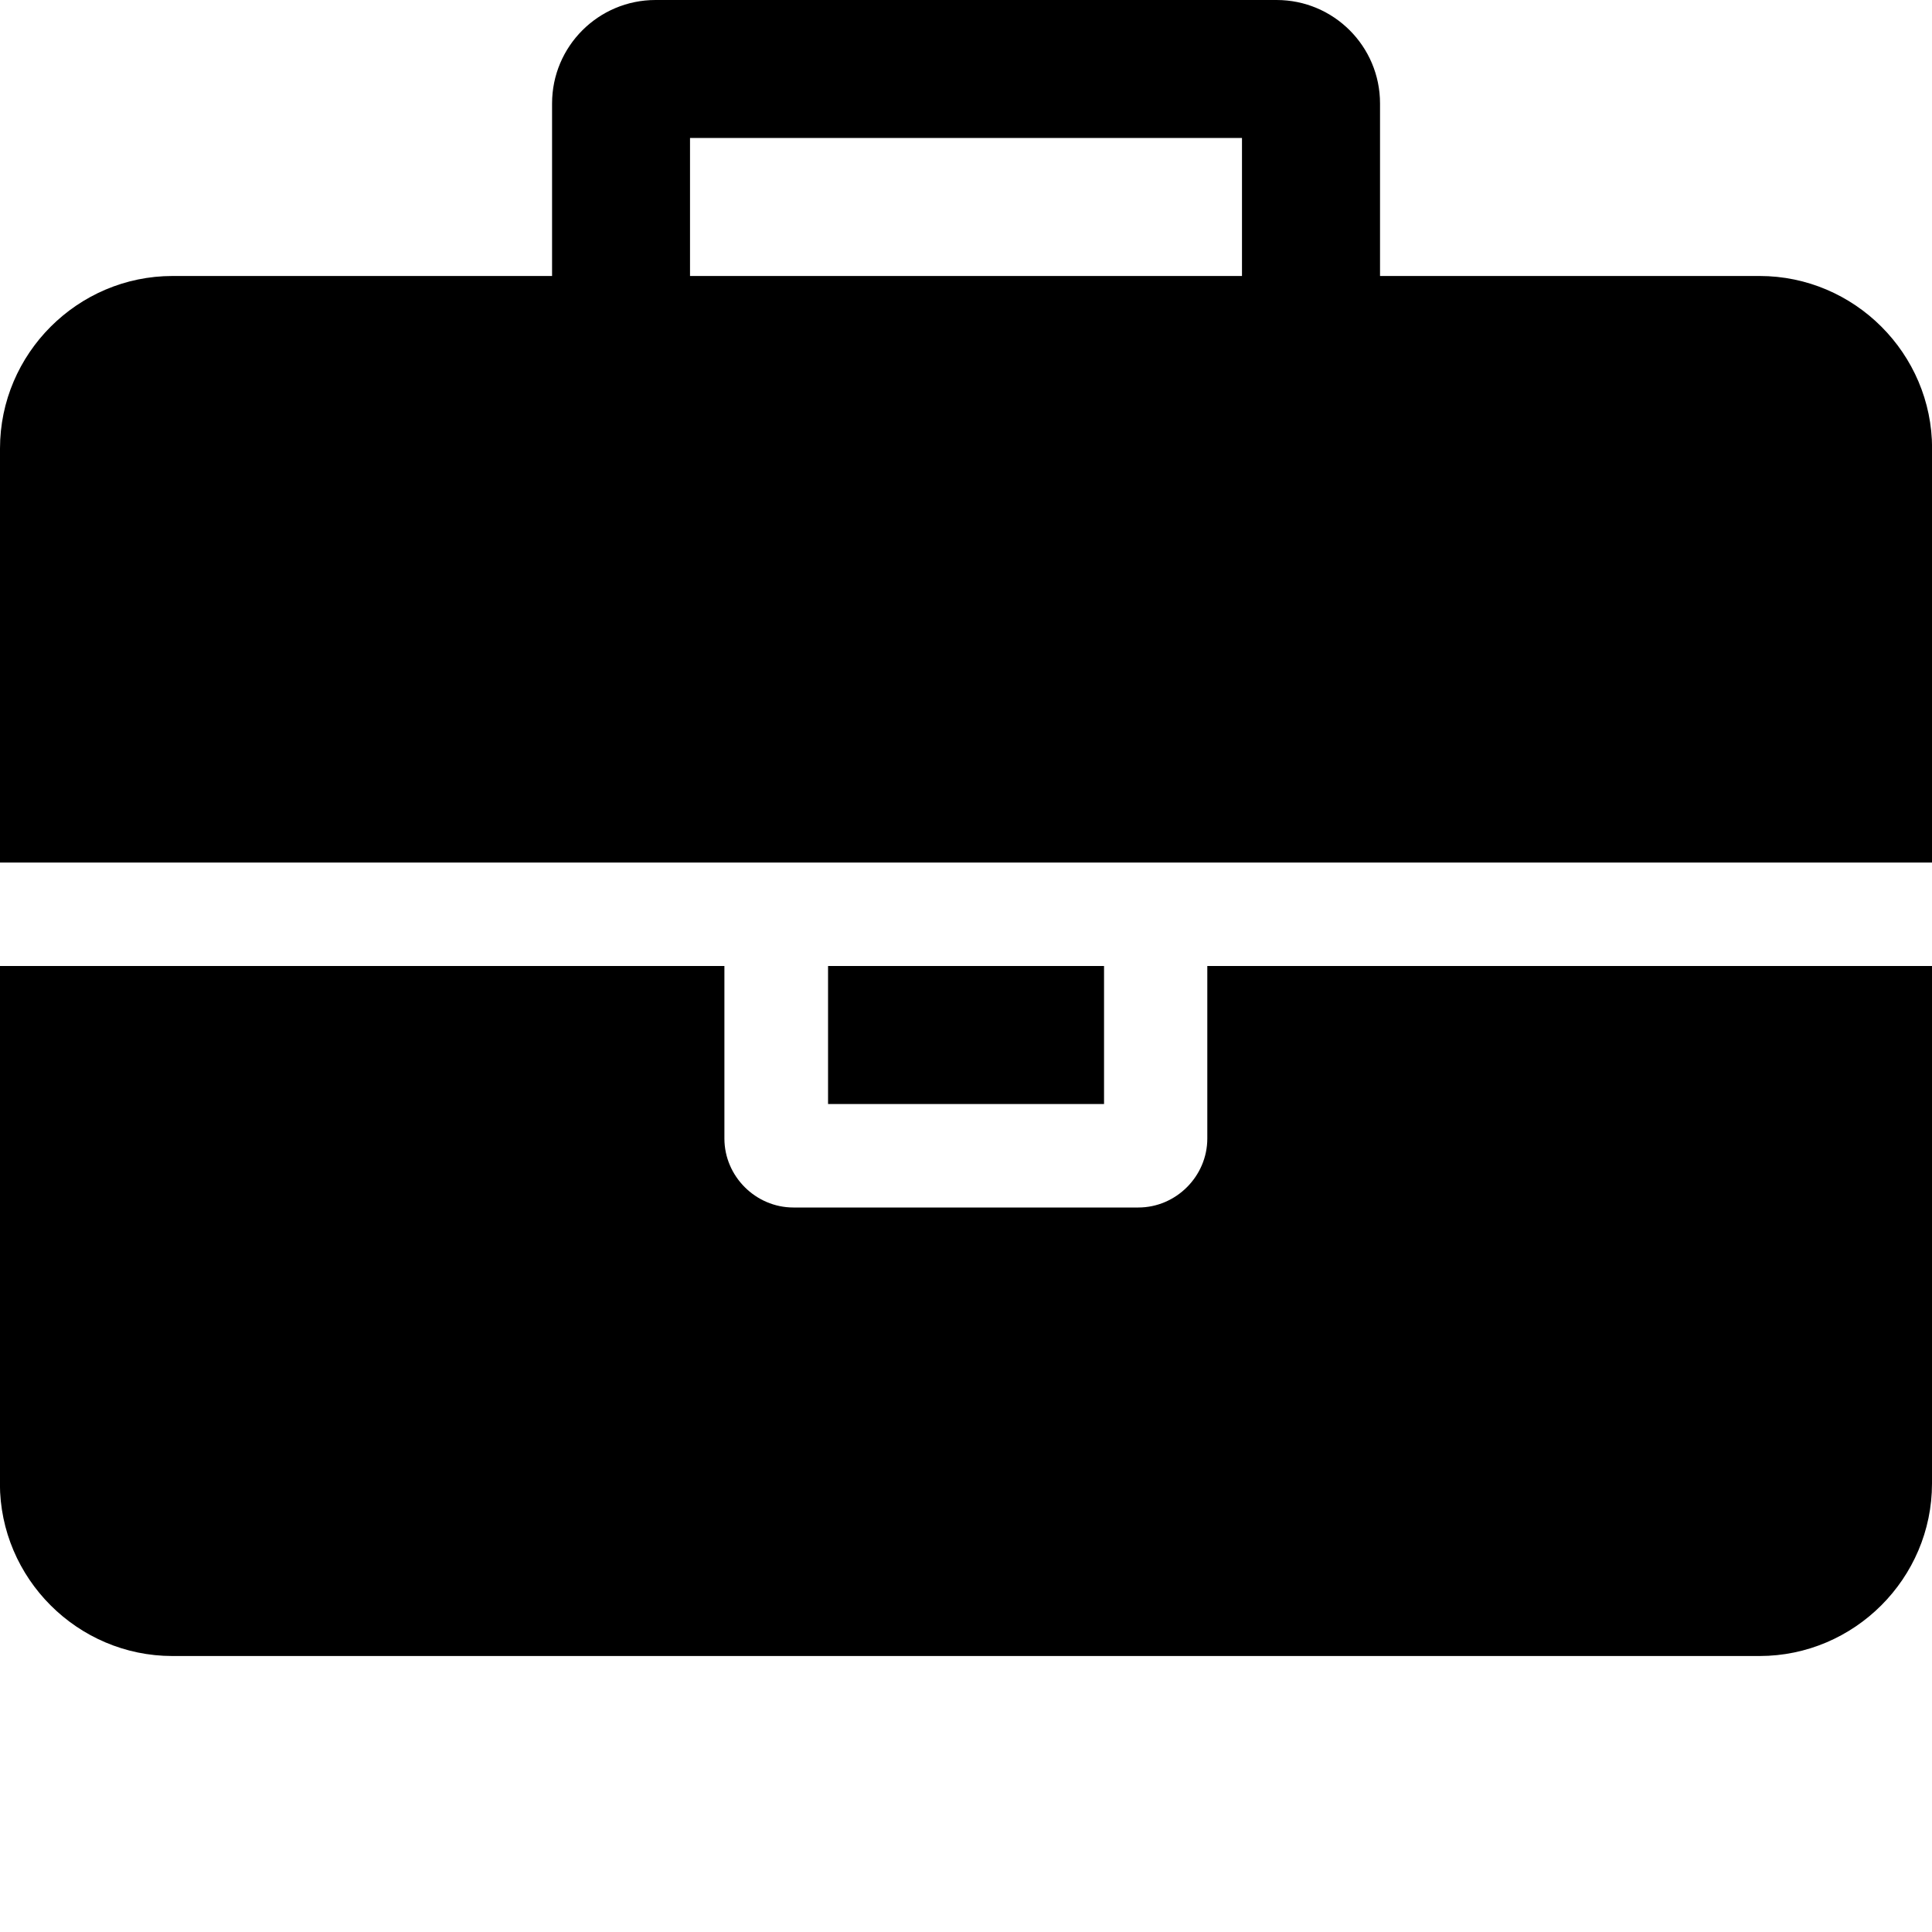 <svg id="icon-briefcase" xmlns="http://www.w3.org/2000/svg" viewBox="0 0 20 20"><title>briefcase</title><path d="M7.143 2.857h5.714v-1.429h-5.714v1.429zM20 10v5.357c0 0.982-0.804 1.786-1.786 1.786h-16.429c-0.982 0-1.786-0.804-1.786-1.786v-5.357h7.5v1.786c0 0.391 0.324 0.714 0.714 0.714h3.571c0.391 0 0.714-0.324 0.714-0.714v-1.786h7.5zM11.429 10v1.429h-2.857v-1.429h2.857zM20 4.643v4.286h-20v-4.286c0-0.982 0.804-1.786 1.786-1.786h3.929v-1.786c0-0.592 0.48-1.071 1.071-1.071h6.429c0.592 0 1.071 0.48 1.071 1.071v1.786h3.929c0.982 0 1.786 0.804 1.786 1.786z"></path></svg>